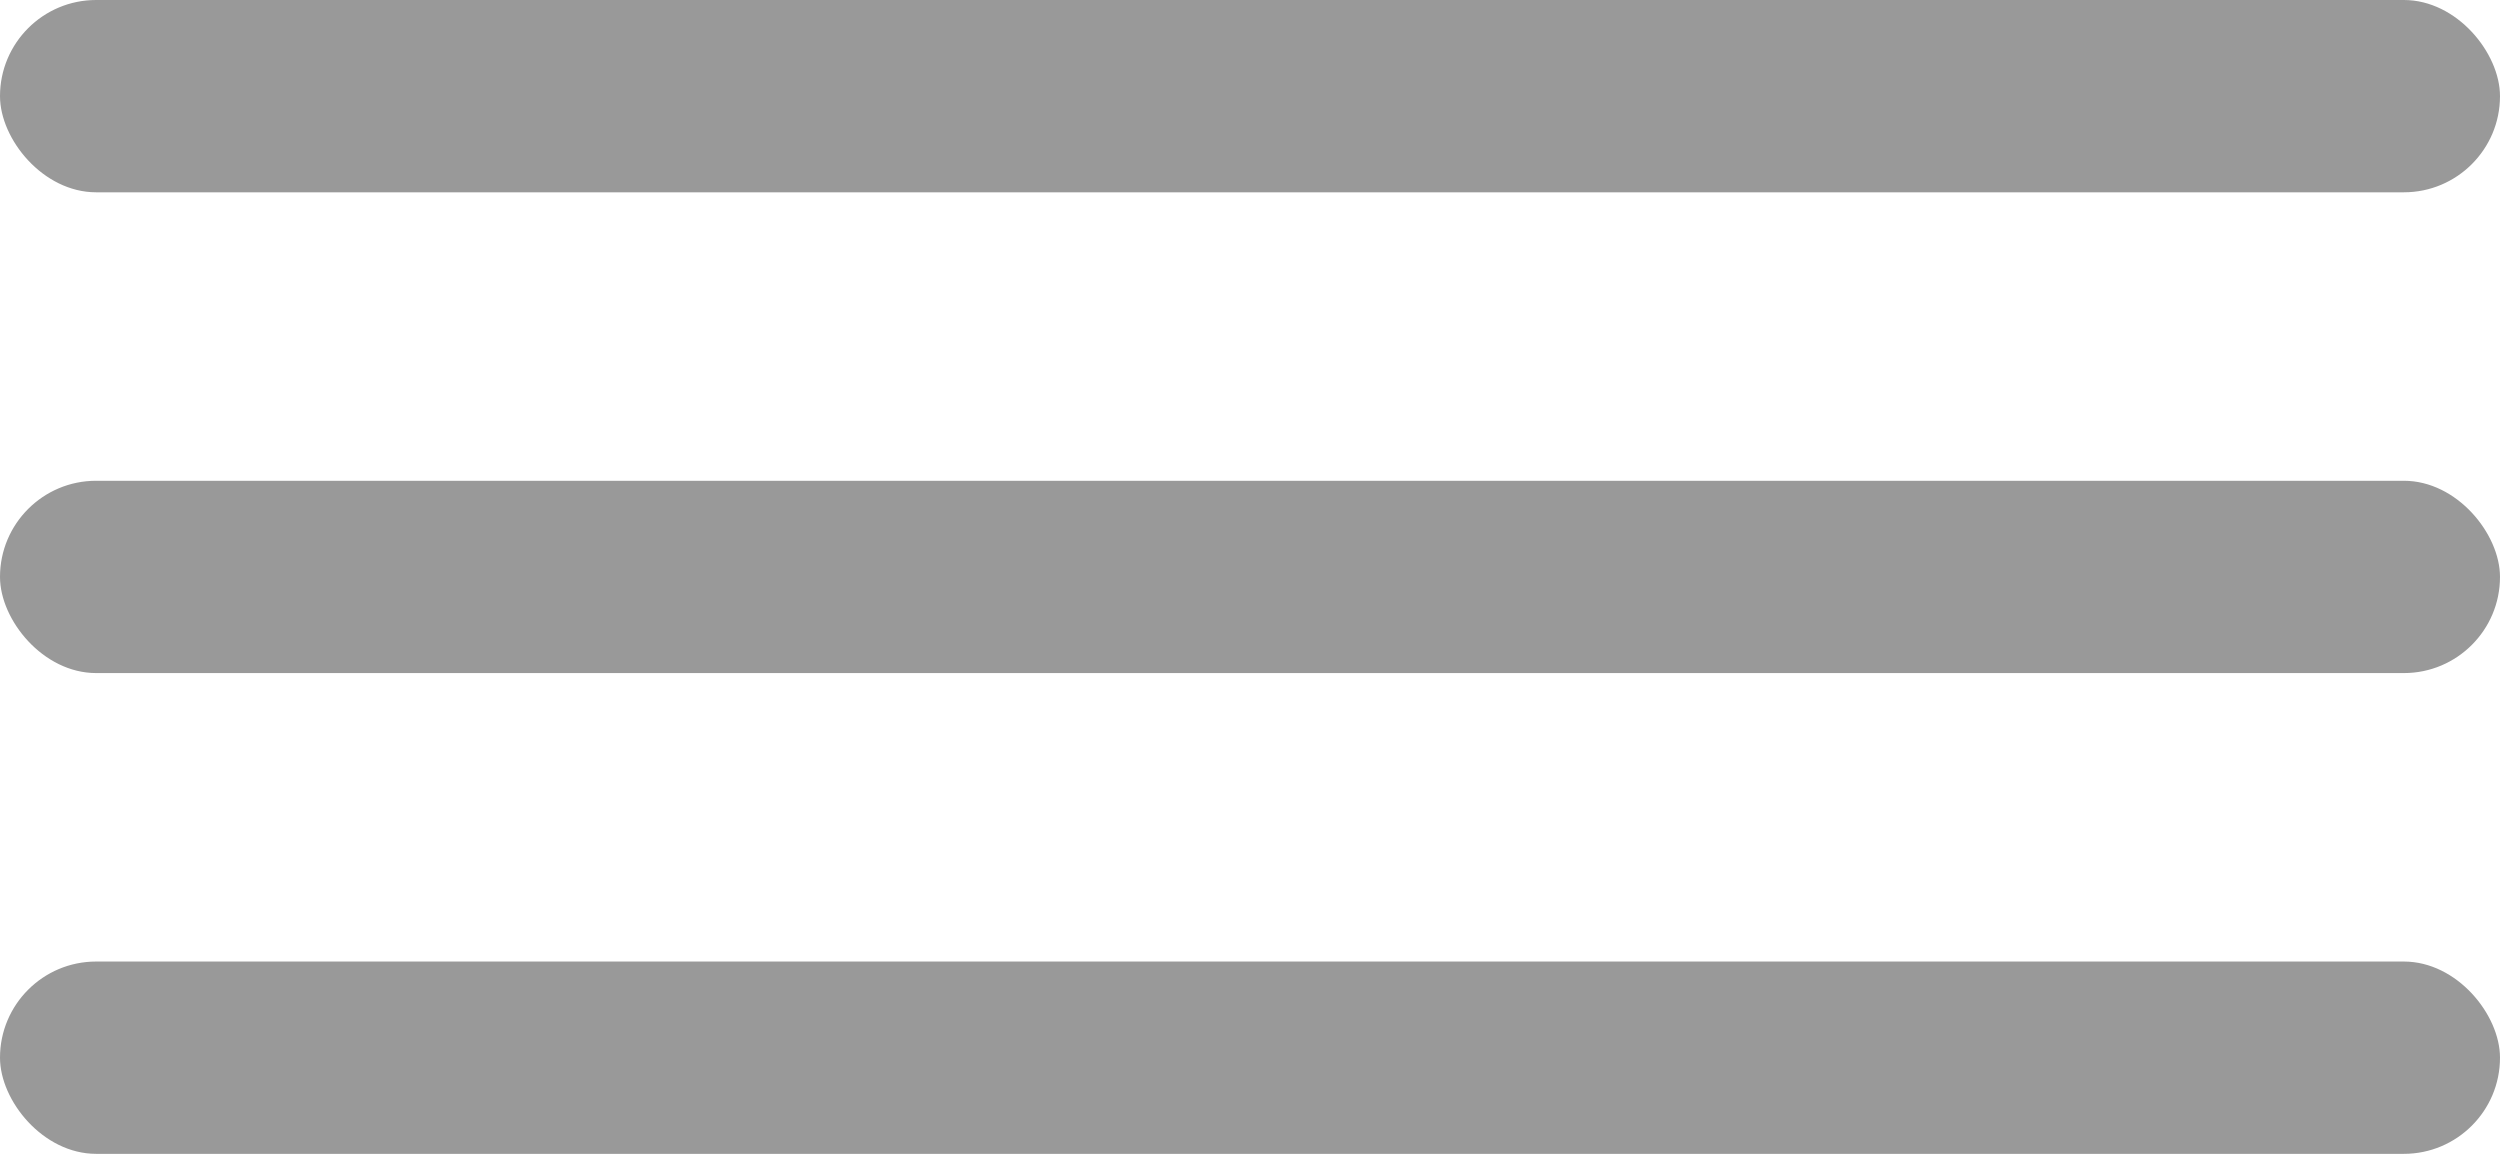 <svg width="26" height="12" viewBox="0 0 26 12" fill="none" xmlns="http://www.w3.org/2000/svg">
<rect width="26" height="2" rx="1" fill="#999999"/>
<rect y="5" width="26" height="2" rx="1" fill="#999999"/>
<rect y="10" width="26" height="2" rx="1" fill="#999999"/>
</svg>
